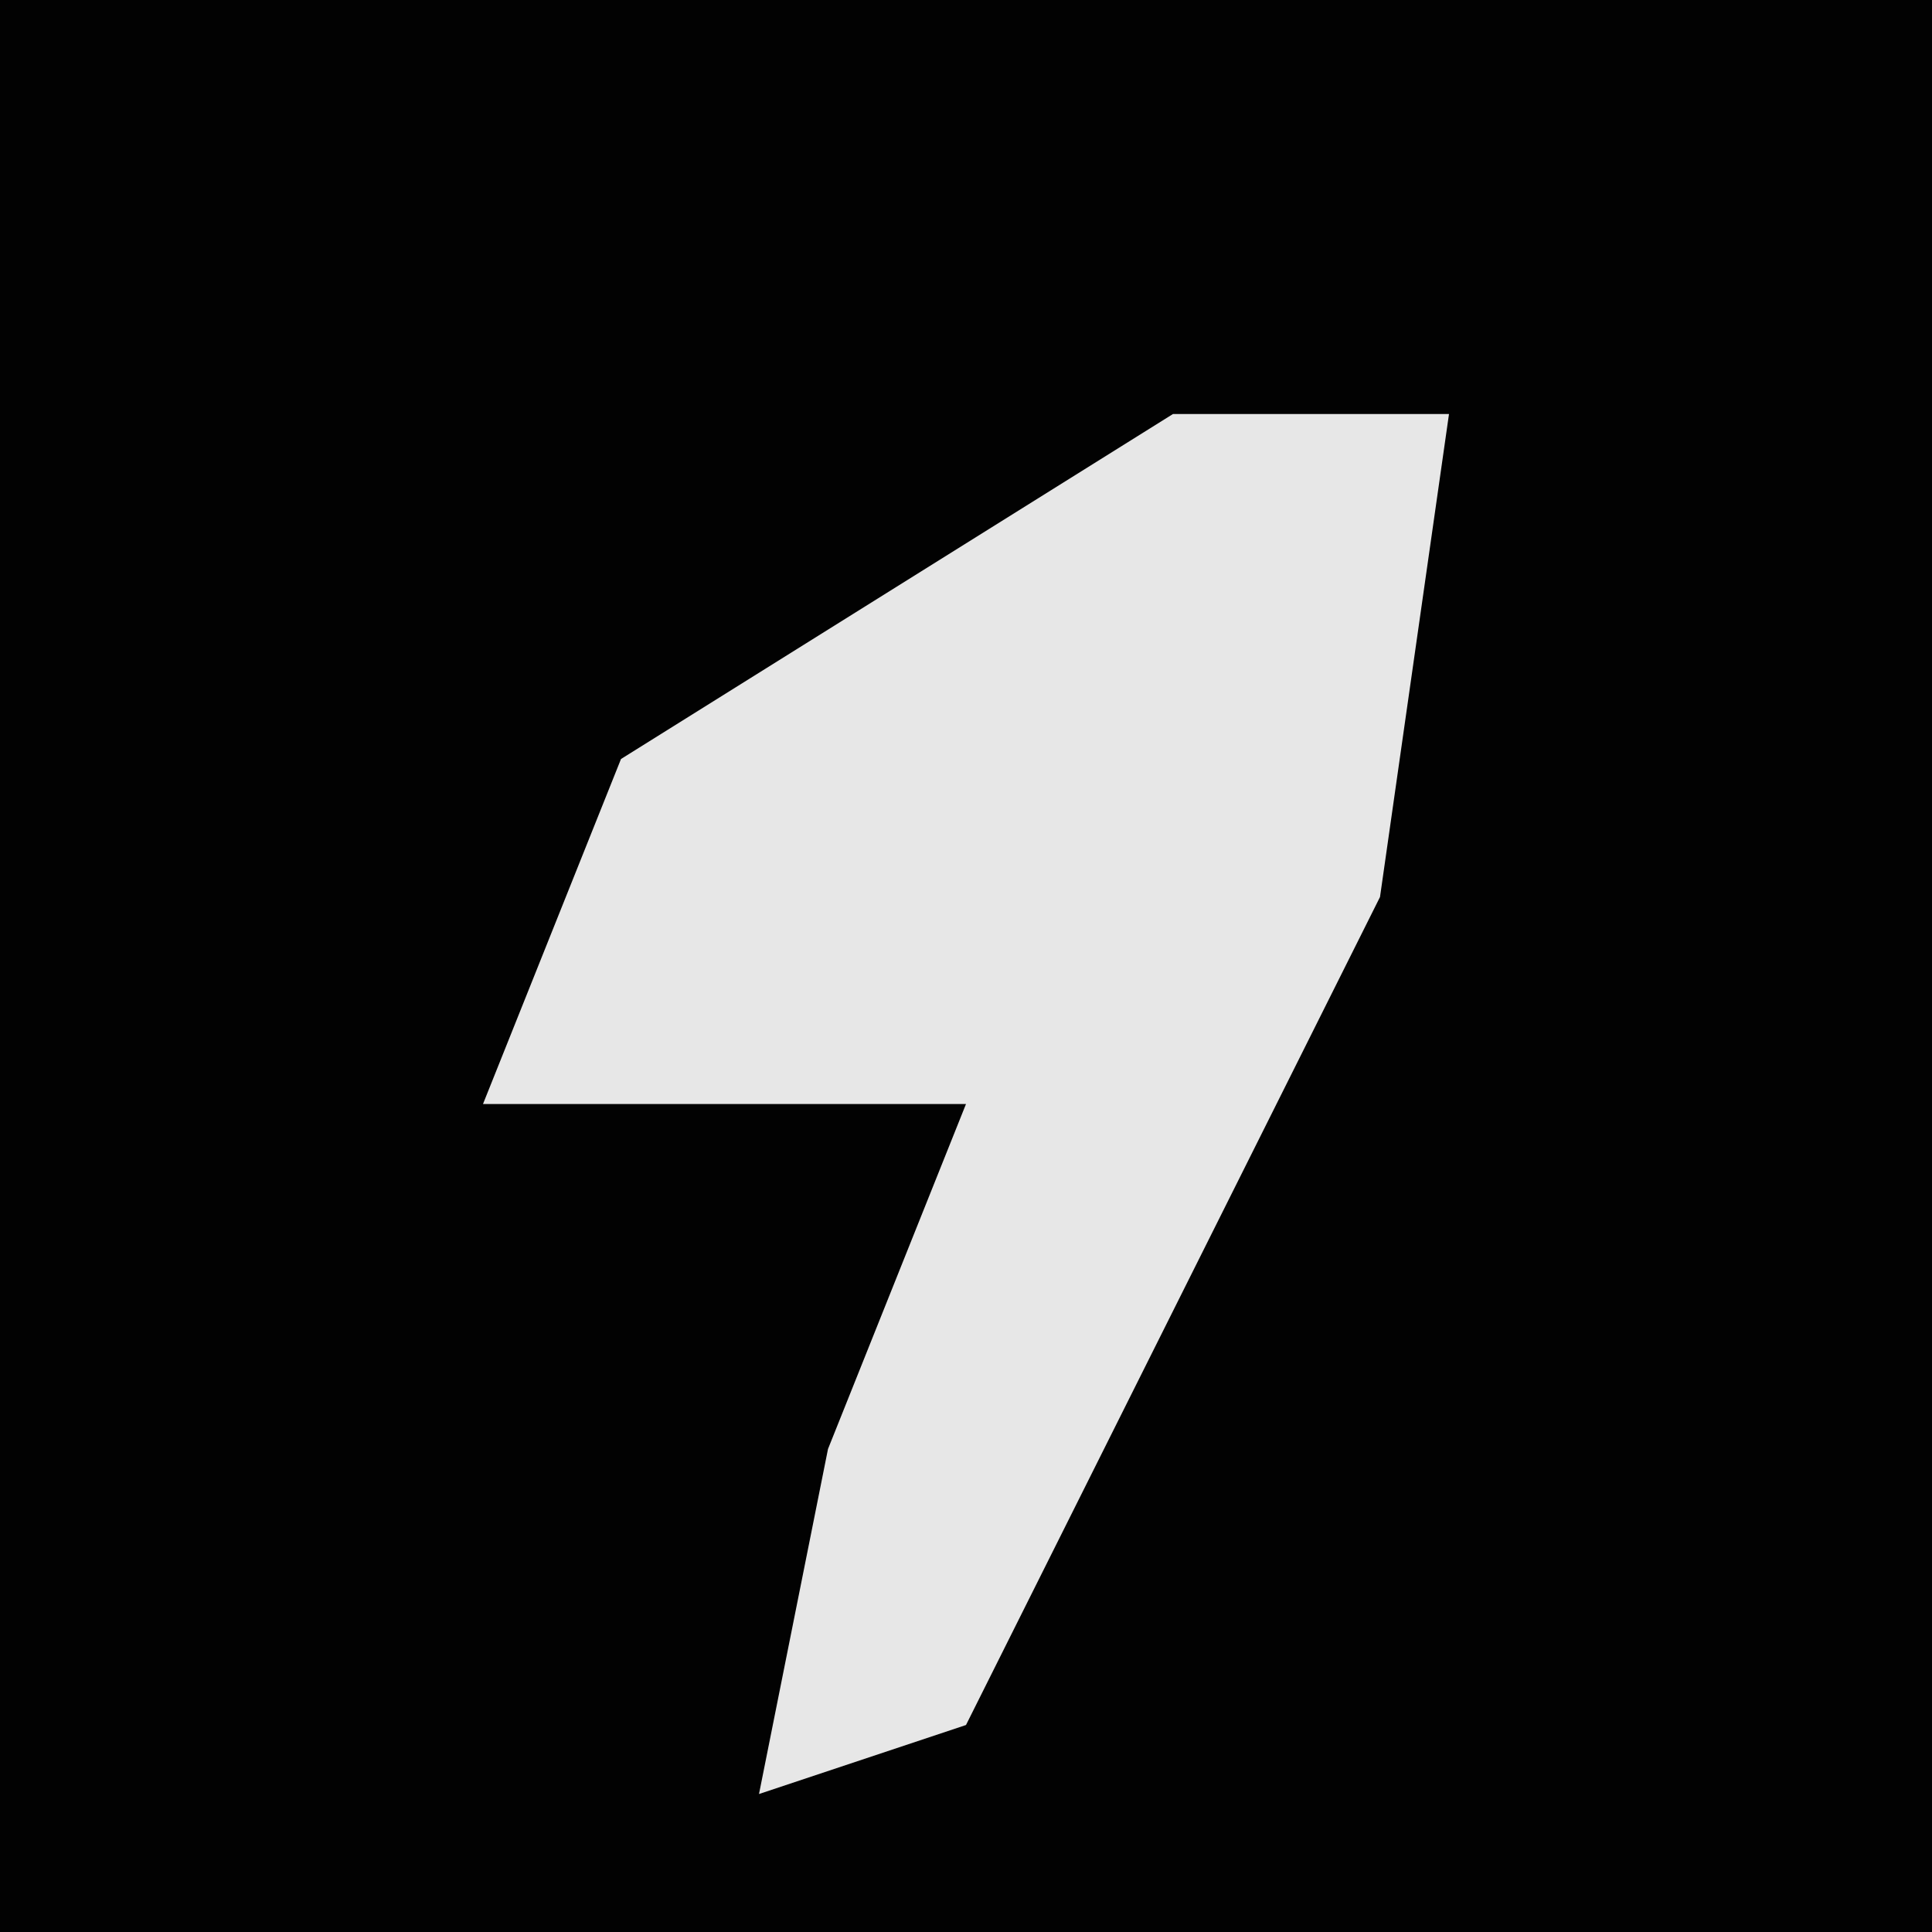<?xml version="1.0" encoding="UTF-8"?>
<svg version="1.1" xmlns="http://www.w3.org/2000/svg" width="28" height="28">
<path d="M0,0 L28,0 L28,28 L0,28 Z " fill="#020202" transform="translate(0,0)"/>
<path d="M0,0 L4,0 L3,7 L-3,19 L-6,20 L-5,15 L-3,10 L-10,10 L-8,5 Z " fill="#E7E7E7" transform="translate(17,6)"/>
</svg>
